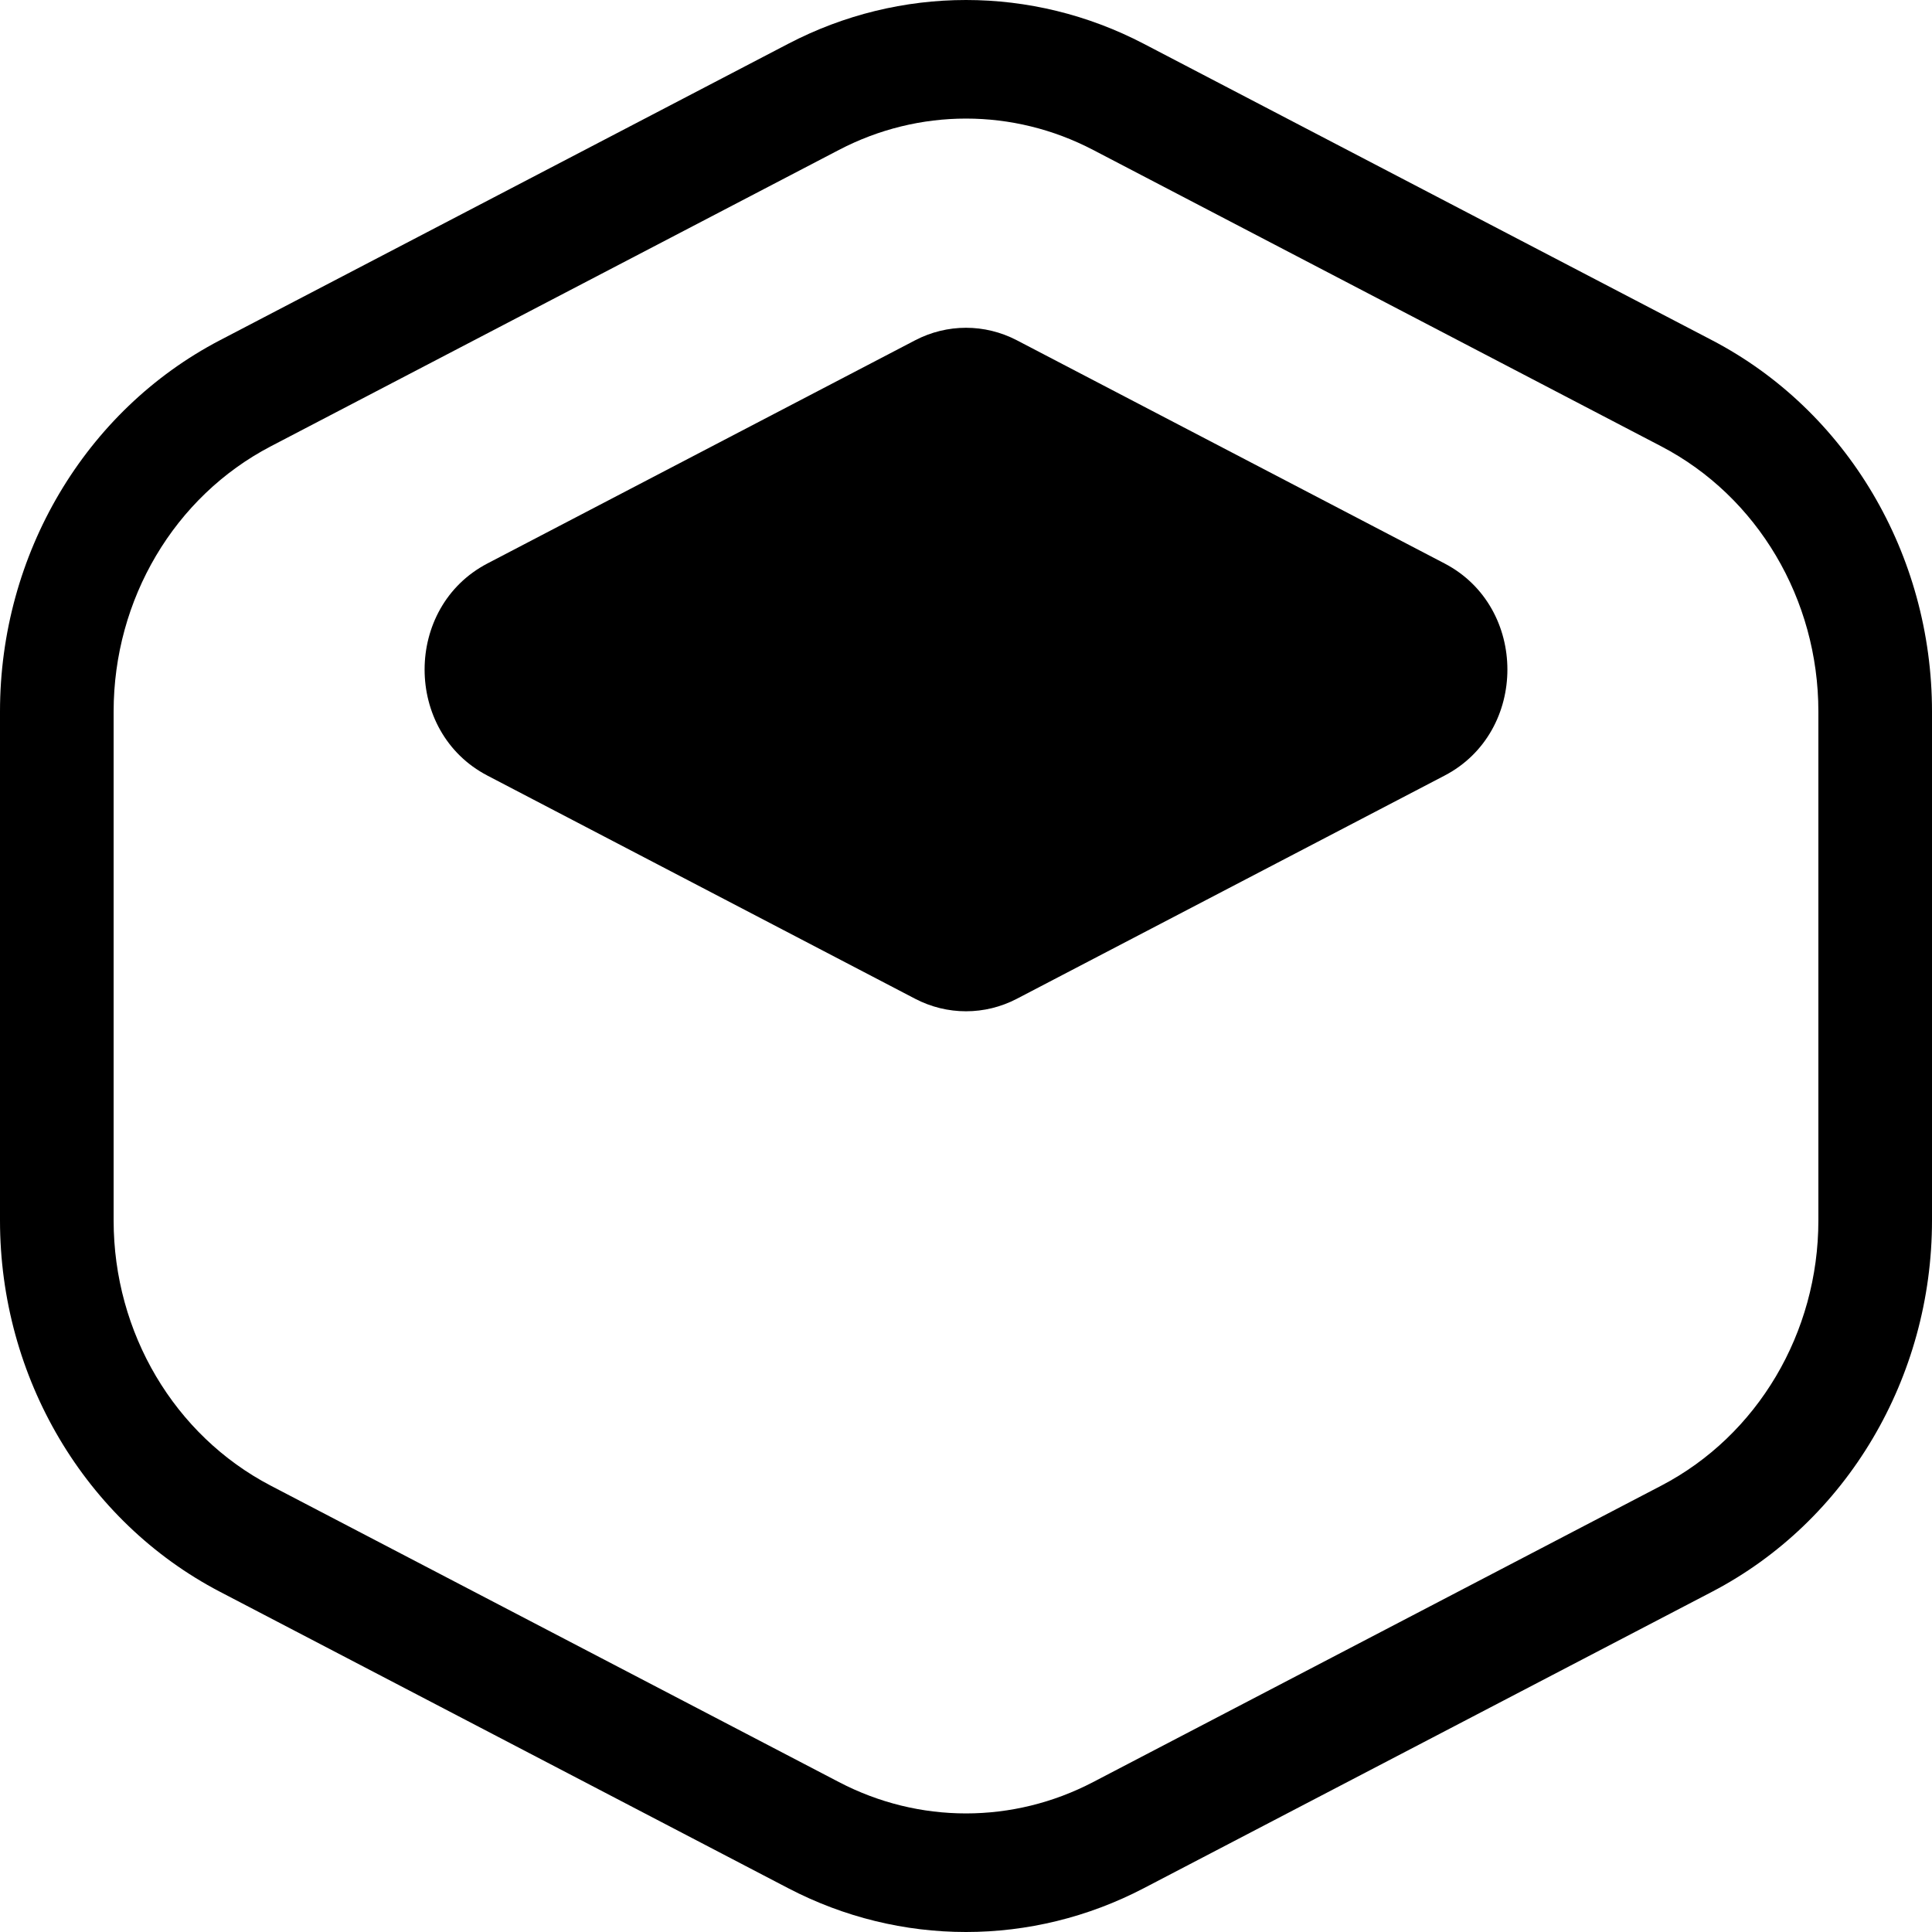 <svg width="32" height="32" viewBox="0 0 32 32" fill="none" xmlns="http://www.w3.org/2000/svg">
<path fill-rule="evenodd" clip-rule="evenodd" d="M18.105 2.483C16.78 1.791 15.22 1.791 13.896 2.483L4.484 7.393C2.889 8.225 1.882 9.925 1.882 11.785V20.215C1.882 22.075 2.889 23.775 4.484 24.607L13.896 29.517C15.22 30.209 16.78 30.209 18.105 29.517L27.516 24.607C29.111 23.775 30.118 22.075 30.118 20.215V11.785C30.118 9.925 29.111 8.225 27.516 7.393L18.105 2.483ZM13.054 0.726C14.908 -0.242 17.092 -0.242 18.946 0.726L28.358 5.636C30.59 6.801 32 9.181 32 11.785V20.215C32 22.819 30.59 25.199 28.358 26.364L18.946 31.274C17.092 32.242 14.908 32.242 13.054 31.274L3.642 26.364C1.41 25.199 0 22.819 0 20.215V11.785C0 9.181 1.41 6.801 3.642 5.636L13.054 0.726Z" fill="black"/>
<path d="M8.073 9.333L15.158 5.636C15.688 5.36 16.312 5.36 16.842 5.636L23.927 9.333C25.314 10.057 25.314 12.123 23.927 12.846L16.842 16.543C16.312 16.819 15.688 16.819 15.158 16.543L8.073 12.846C6.686 12.123 6.686 10.057 8.073 9.333Z" fill="black"/>
</svg>
